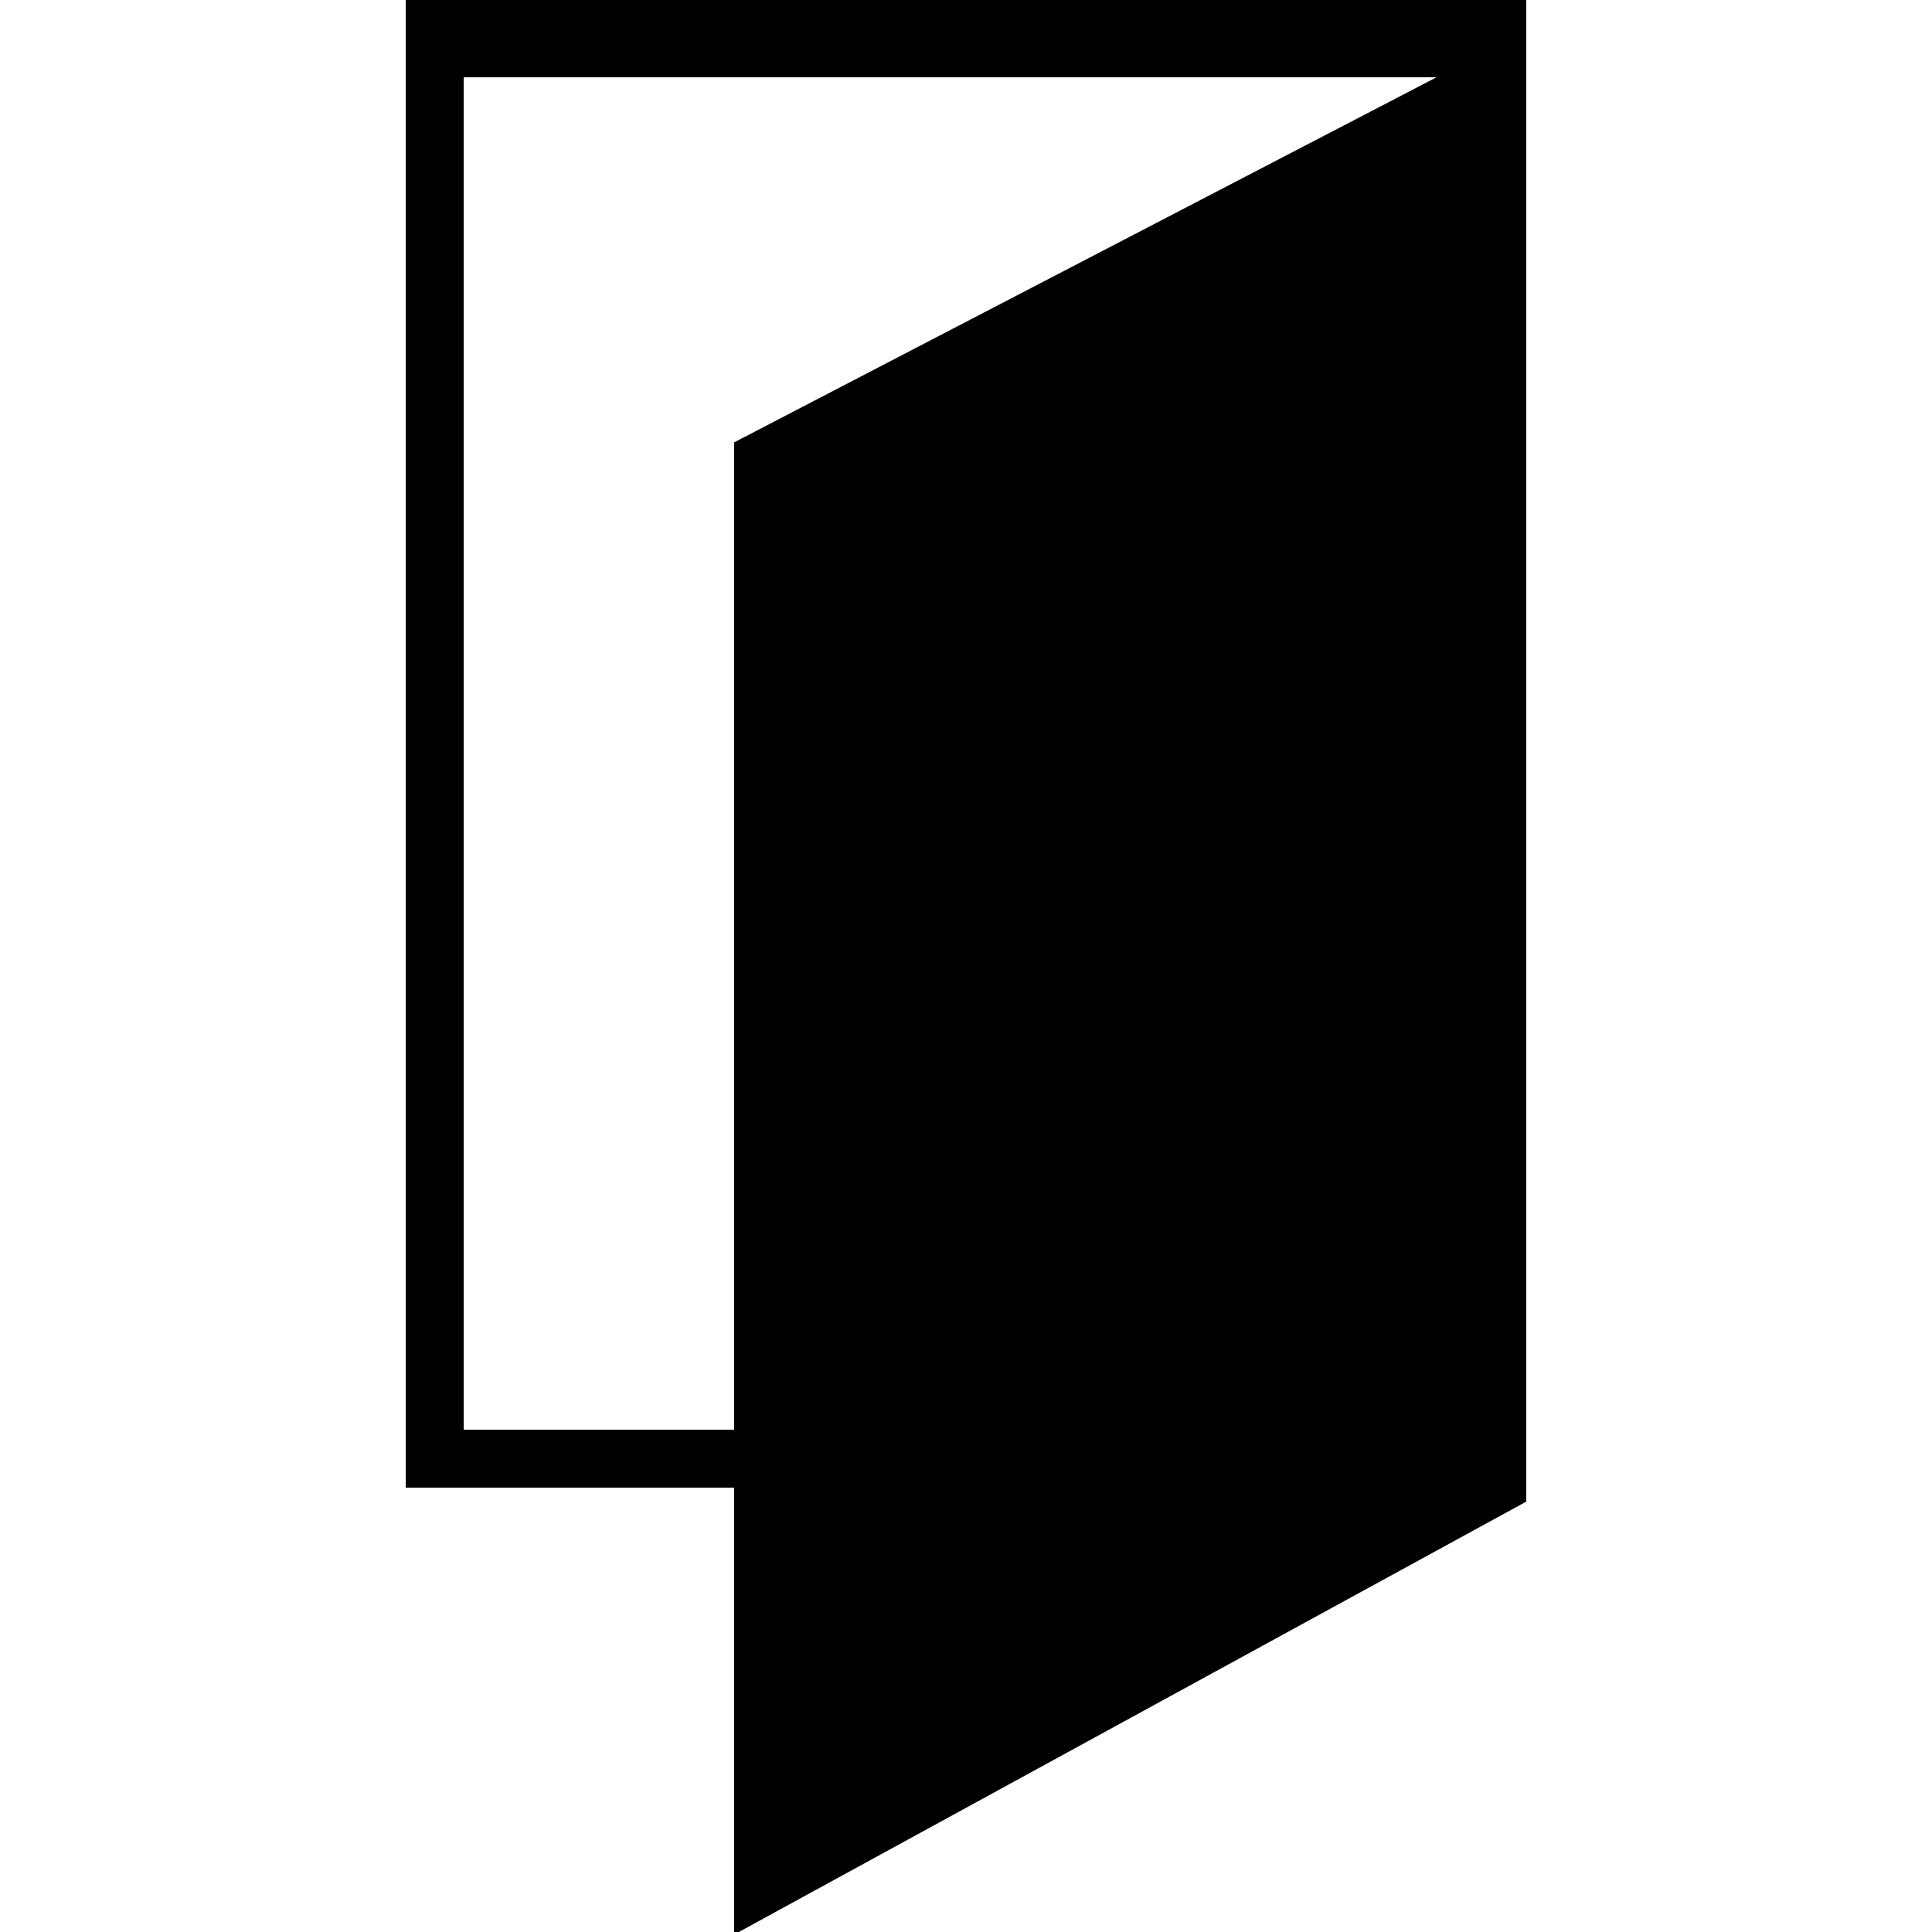 <svg xmlns="http://www.w3.org/2000/svg" xmlns:xlink="http://www.w3.org/1999/xlink" version="1.1" id="Layer_1" x="0px" y="0px" width="100px" height="100px" viewBox="0 0 100 100" enable-background="new 0 0 100 100" xml:space="preserve">
<path d="M21,0v77h17v23.132l41-22.409v-0.809V0.488V0H21z M38,22.897V74H24V4h50.355L38,22.897z"/>
</svg>